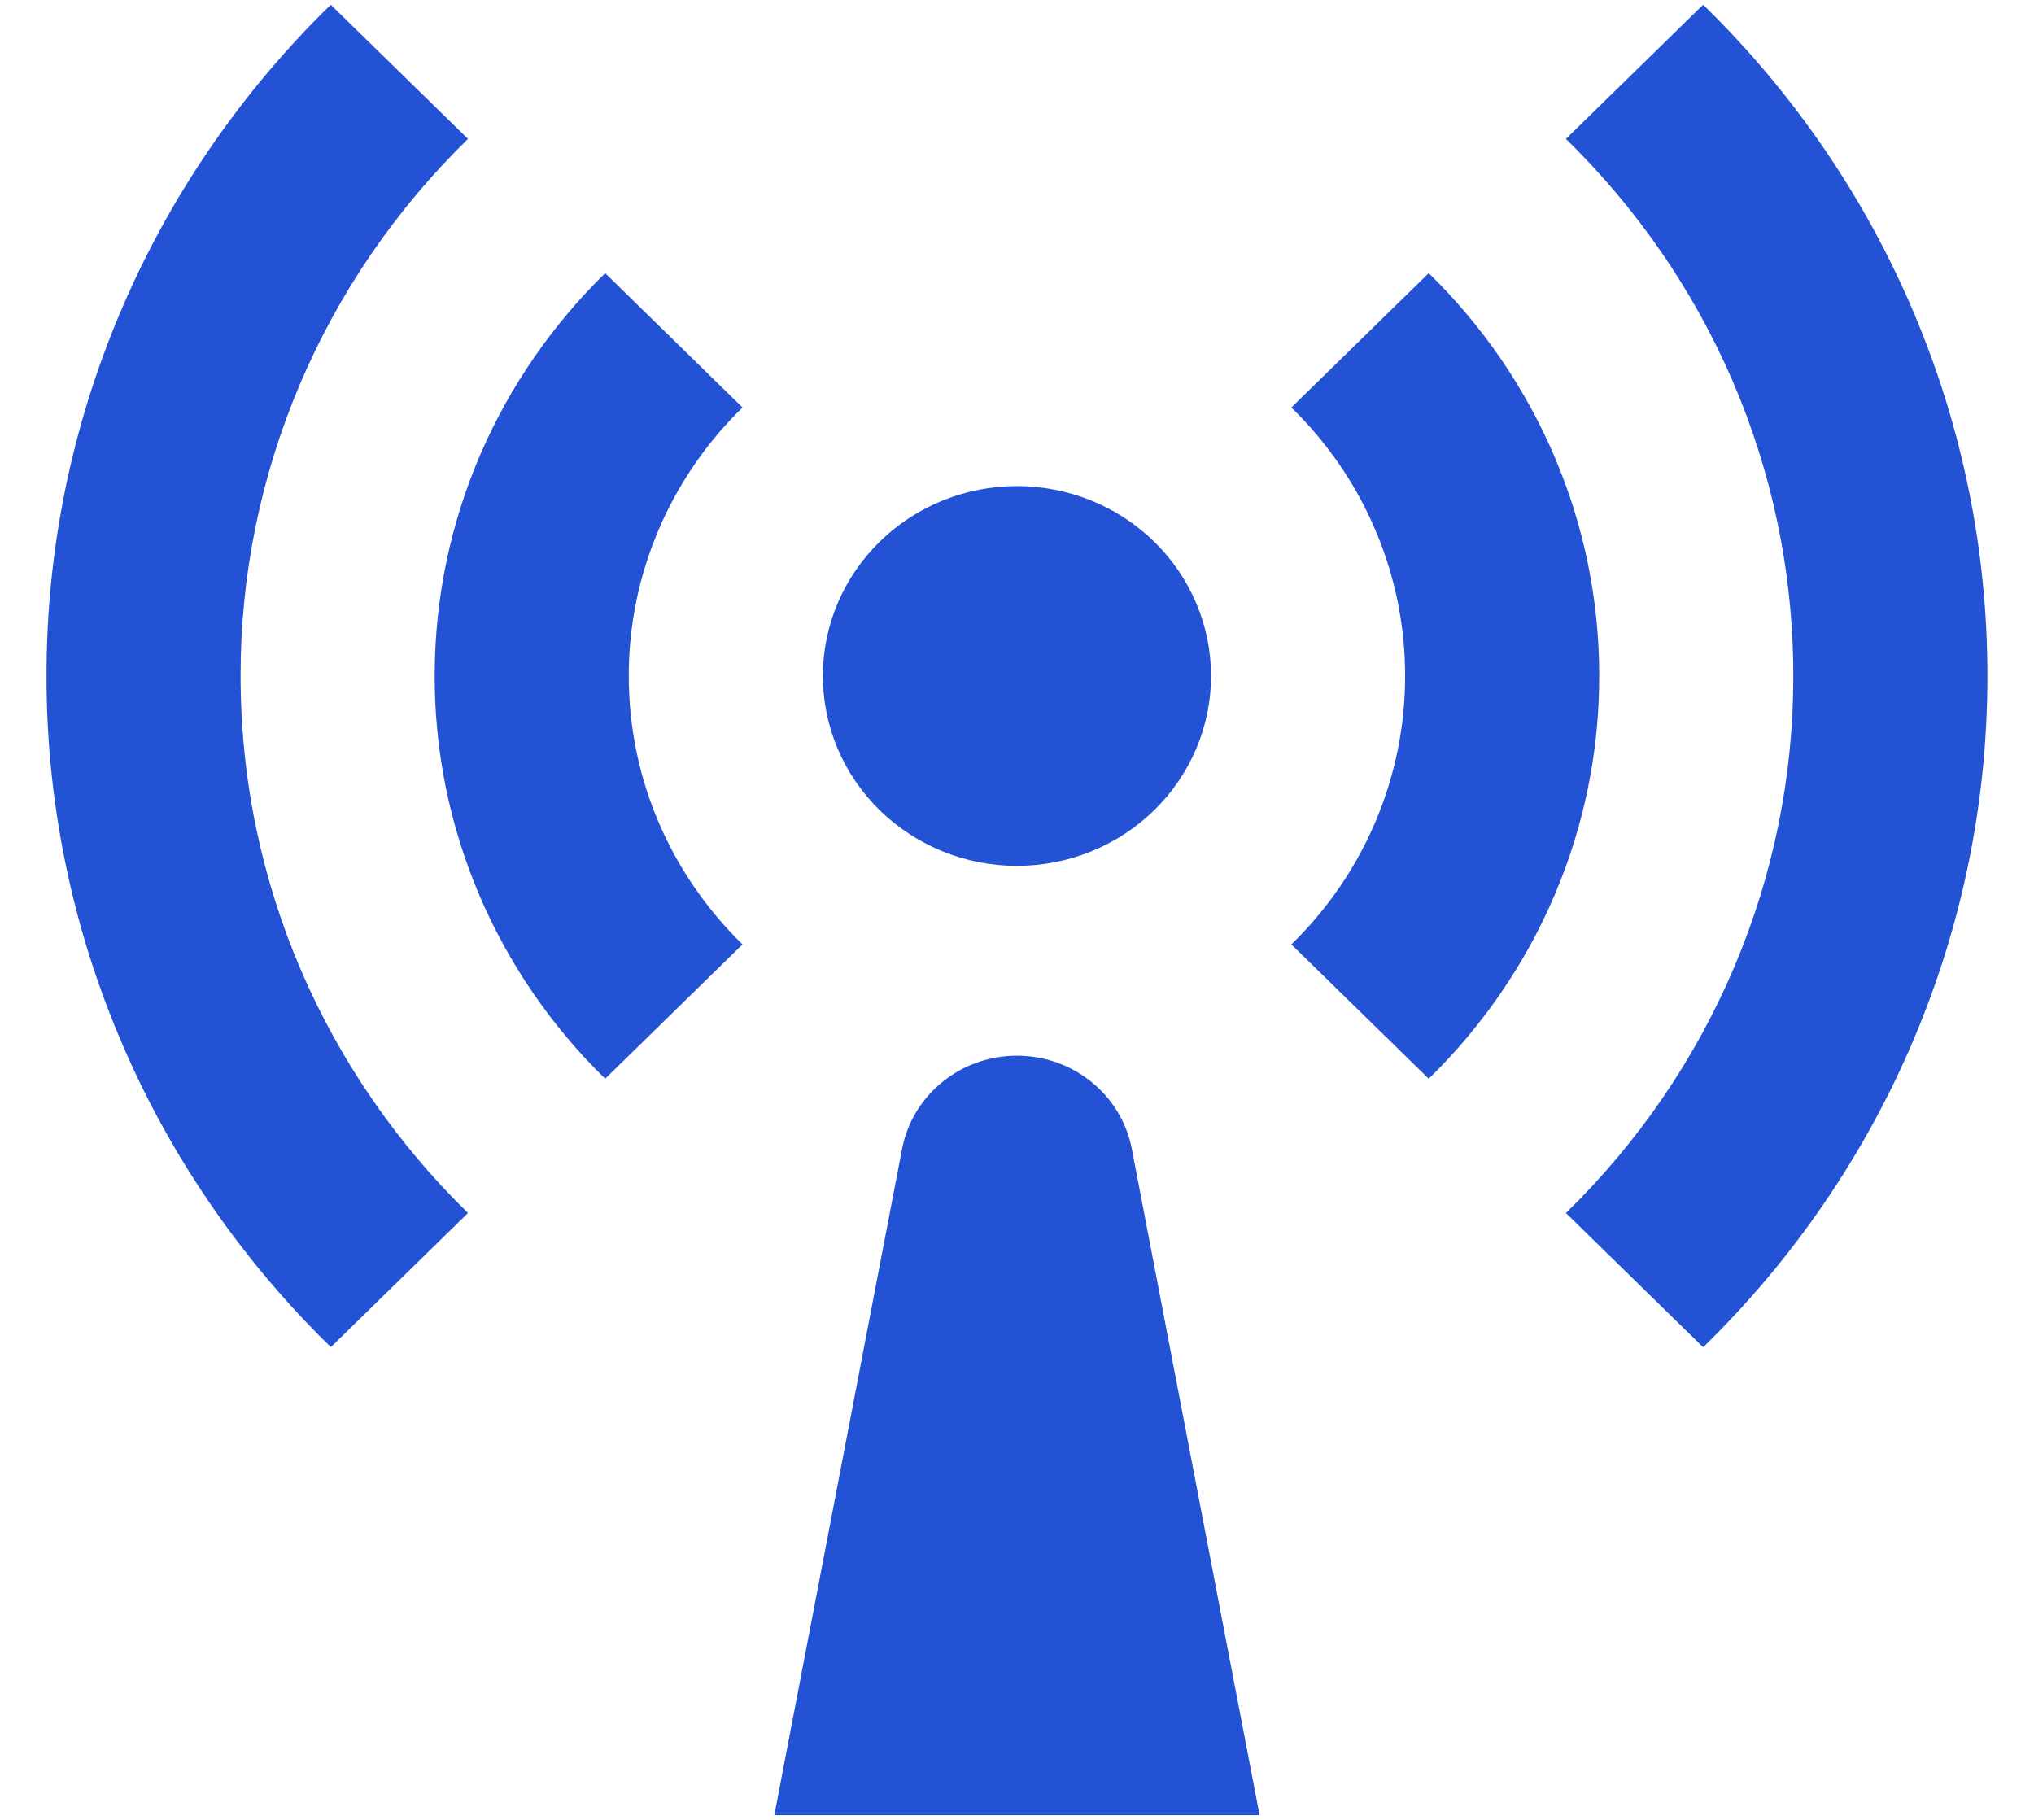<svg width="38" height="34" viewBox="0 0 38 34" fill="none" xmlns="http://www.w3.org/2000/svg">
<path d="M6.179 0.088L8.743 2.595C7.394 3.912 6.324 5.475 5.595 7.197C4.866 8.919 4.492 10.765 4.495 12.629C4.495 16.548 6.117 20.096 8.743 22.662L6.181 25.168C4.495 23.523 3.157 21.569 2.246 19.417C1.334 17.265 0.866 14.958 0.869 12.629C0.866 10.299 1.333 7.992 2.245 5.84C3.156 3.687 4.493 1.733 6.179 0.088ZM31.819 0.088C33.505 1.733 34.842 3.687 35.753 5.84C36.665 7.992 37.132 10.299 37.129 12.629C37.132 14.958 36.665 17.265 35.753 19.418C34.842 21.57 33.505 23.525 31.819 25.17L29.255 22.662C30.604 21.346 31.674 19.782 32.403 18.06C33.132 16.338 33.506 14.492 33.503 12.629C33.503 8.709 31.881 5.162 29.255 2.595L31.819 0.088ZM11.306 5.103L13.872 7.613C13.197 8.271 12.662 9.053 12.298 9.913C11.933 10.774 11.746 11.697 11.747 12.629C11.747 14.588 12.559 16.362 13.872 17.644L11.306 20.154C10.295 19.167 9.493 17.994 8.946 16.702C8.399 15.411 8.119 14.026 8.121 12.629C8.121 9.69 9.339 7.029 11.306 5.103ZM26.692 5.103C27.703 6.09 28.505 7.263 29.052 8.555C29.599 9.846 29.879 11.231 29.877 12.629C29.879 14.026 29.599 15.411 29.052 16.702C28.505 17.994 27.703 19.167 26.692 20.154L24.126 17.644C24.801 16.987 25.336 16.205 25.7 15.344C26.065 14.483 26.252 13.56 26.251 12.629C26.252 11.697 26.065 10.774 25.7 9.913C25.336 9.053 24.801 8.271 24.126 7.613L26.692 5.103ZM18.999 16.176C18.037 16.176 17.115 15.802 16.435 15.137C15.755 14.472 15.373 13.569 15.373 12.629C15.373 11.688 15.755 10.786 16.435 10.12C17.115 9.455 18.037 9.081 18.999 9.081C19.961 9.081 20.883 9.455 21.563 10.12C22.243 10.786 22.625 11.688 22.625 12.629C22.625 13.569 22.243 14.472 21.563 15.137C20.883 15.802 19.961 16.176 18.999 16.176ZM18.999 19.723C20.051 19.723 20.952 20.456 21.146 21.467L23.532 33.912H14.466L16.852 21.467C17.046 20.456 17.947 19.723 18.999 19.723Z" fill="#2352D5"/>
</svg>
